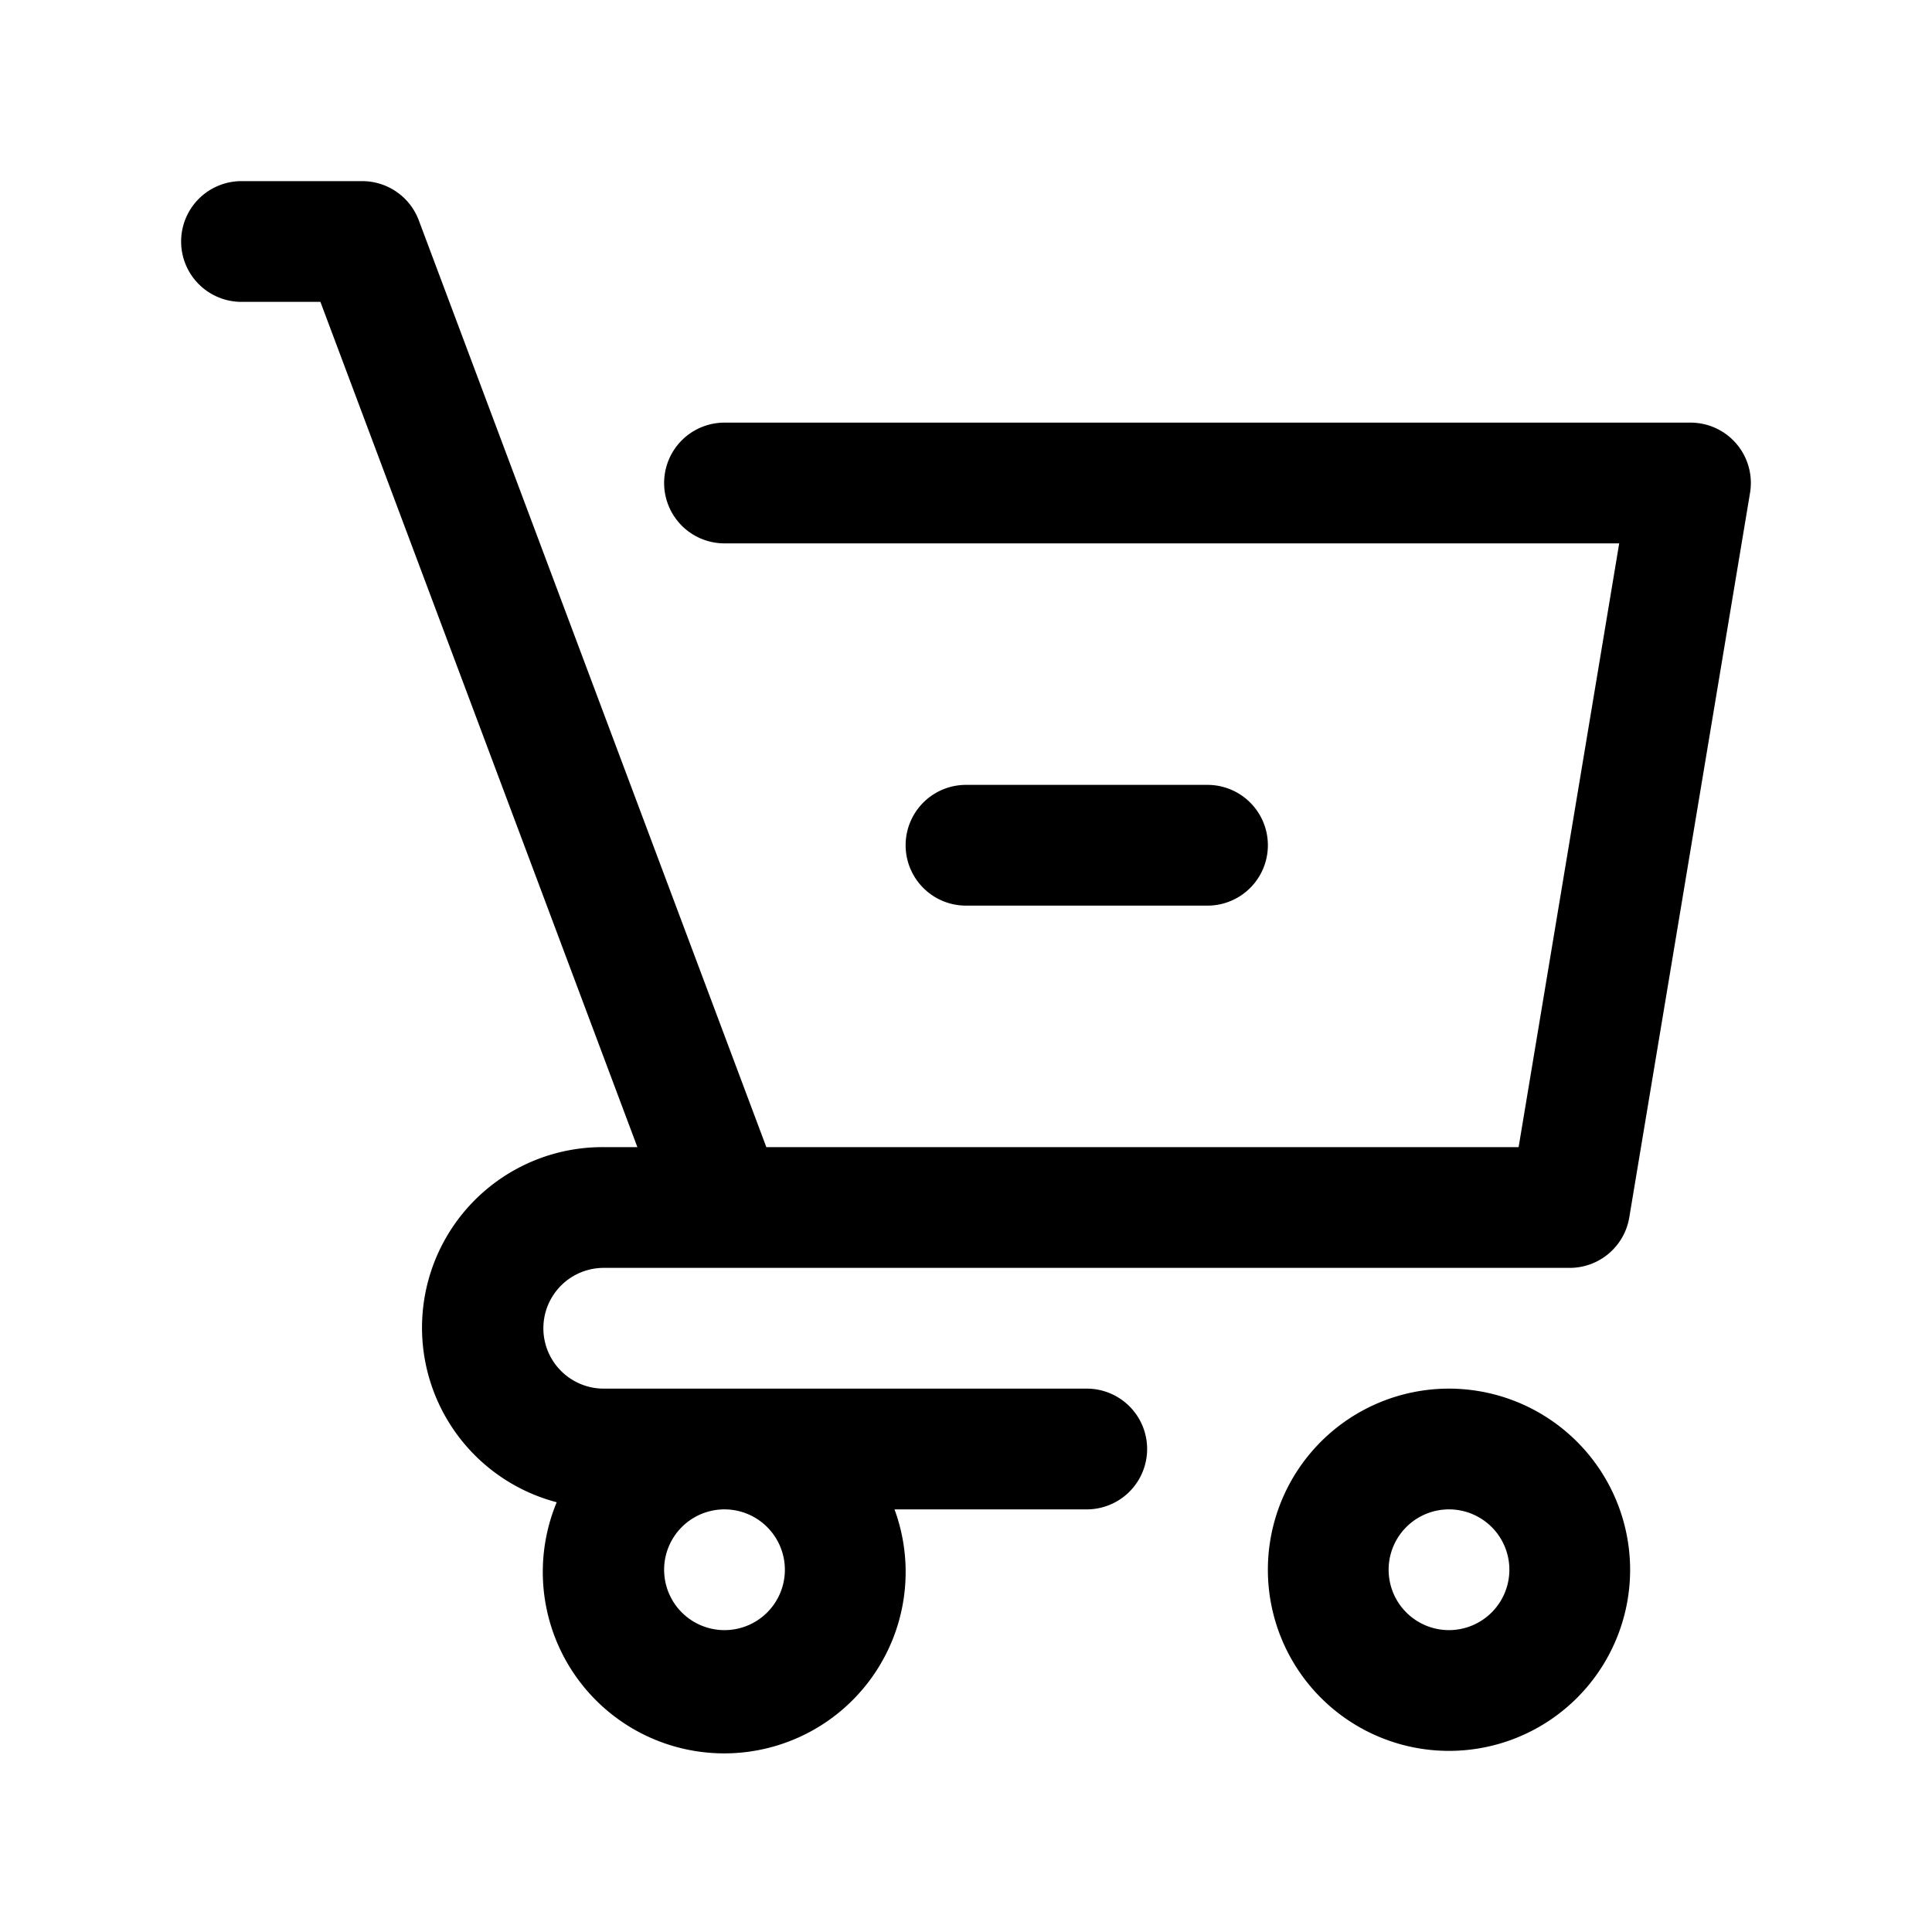 <?xml version="1.0"?>
<svg xmlns="http://www.w3.org/2000/svg" viewBox="0 0 32 32" width="512" height="512"><g id="minus_remove_cart" data-name="minus, remove, cart"><path d="M24,23a3,3,0,1,0,3,3A3.003,3.003,0,0,0,24,23Zm0,4a1,1,0,1,1,1-1A1.001,1.001,0,0,1,24,27Z"/><path d="M18,23H10a1,1,0,0,1,0-2H26a1,1,0,0,0,.986-.836l2-12A.999.999,0,0,0,28,7H12a1,1,0,0,0,0,2H26.819L25.153,19h-12.46L6.936,3.648A1.001,1.001,0,0,0,6,3H4A1,1,0,0,0,4,5H5.307l5.25,14H10a2.99,2.99,0,0,0-.779,5.882A3.005,3.005,0,1,0,14.816,25H18a1,1,0,0,0,0-2Zm-5,3a1,1,0,1,1-1-1A1.001,1.001,0,0,1,13,26Z"/><path d="M20,15a1,1,0,0,0,0-2H16a1,1,0,0,0,0,2Z"/></g></svg>
